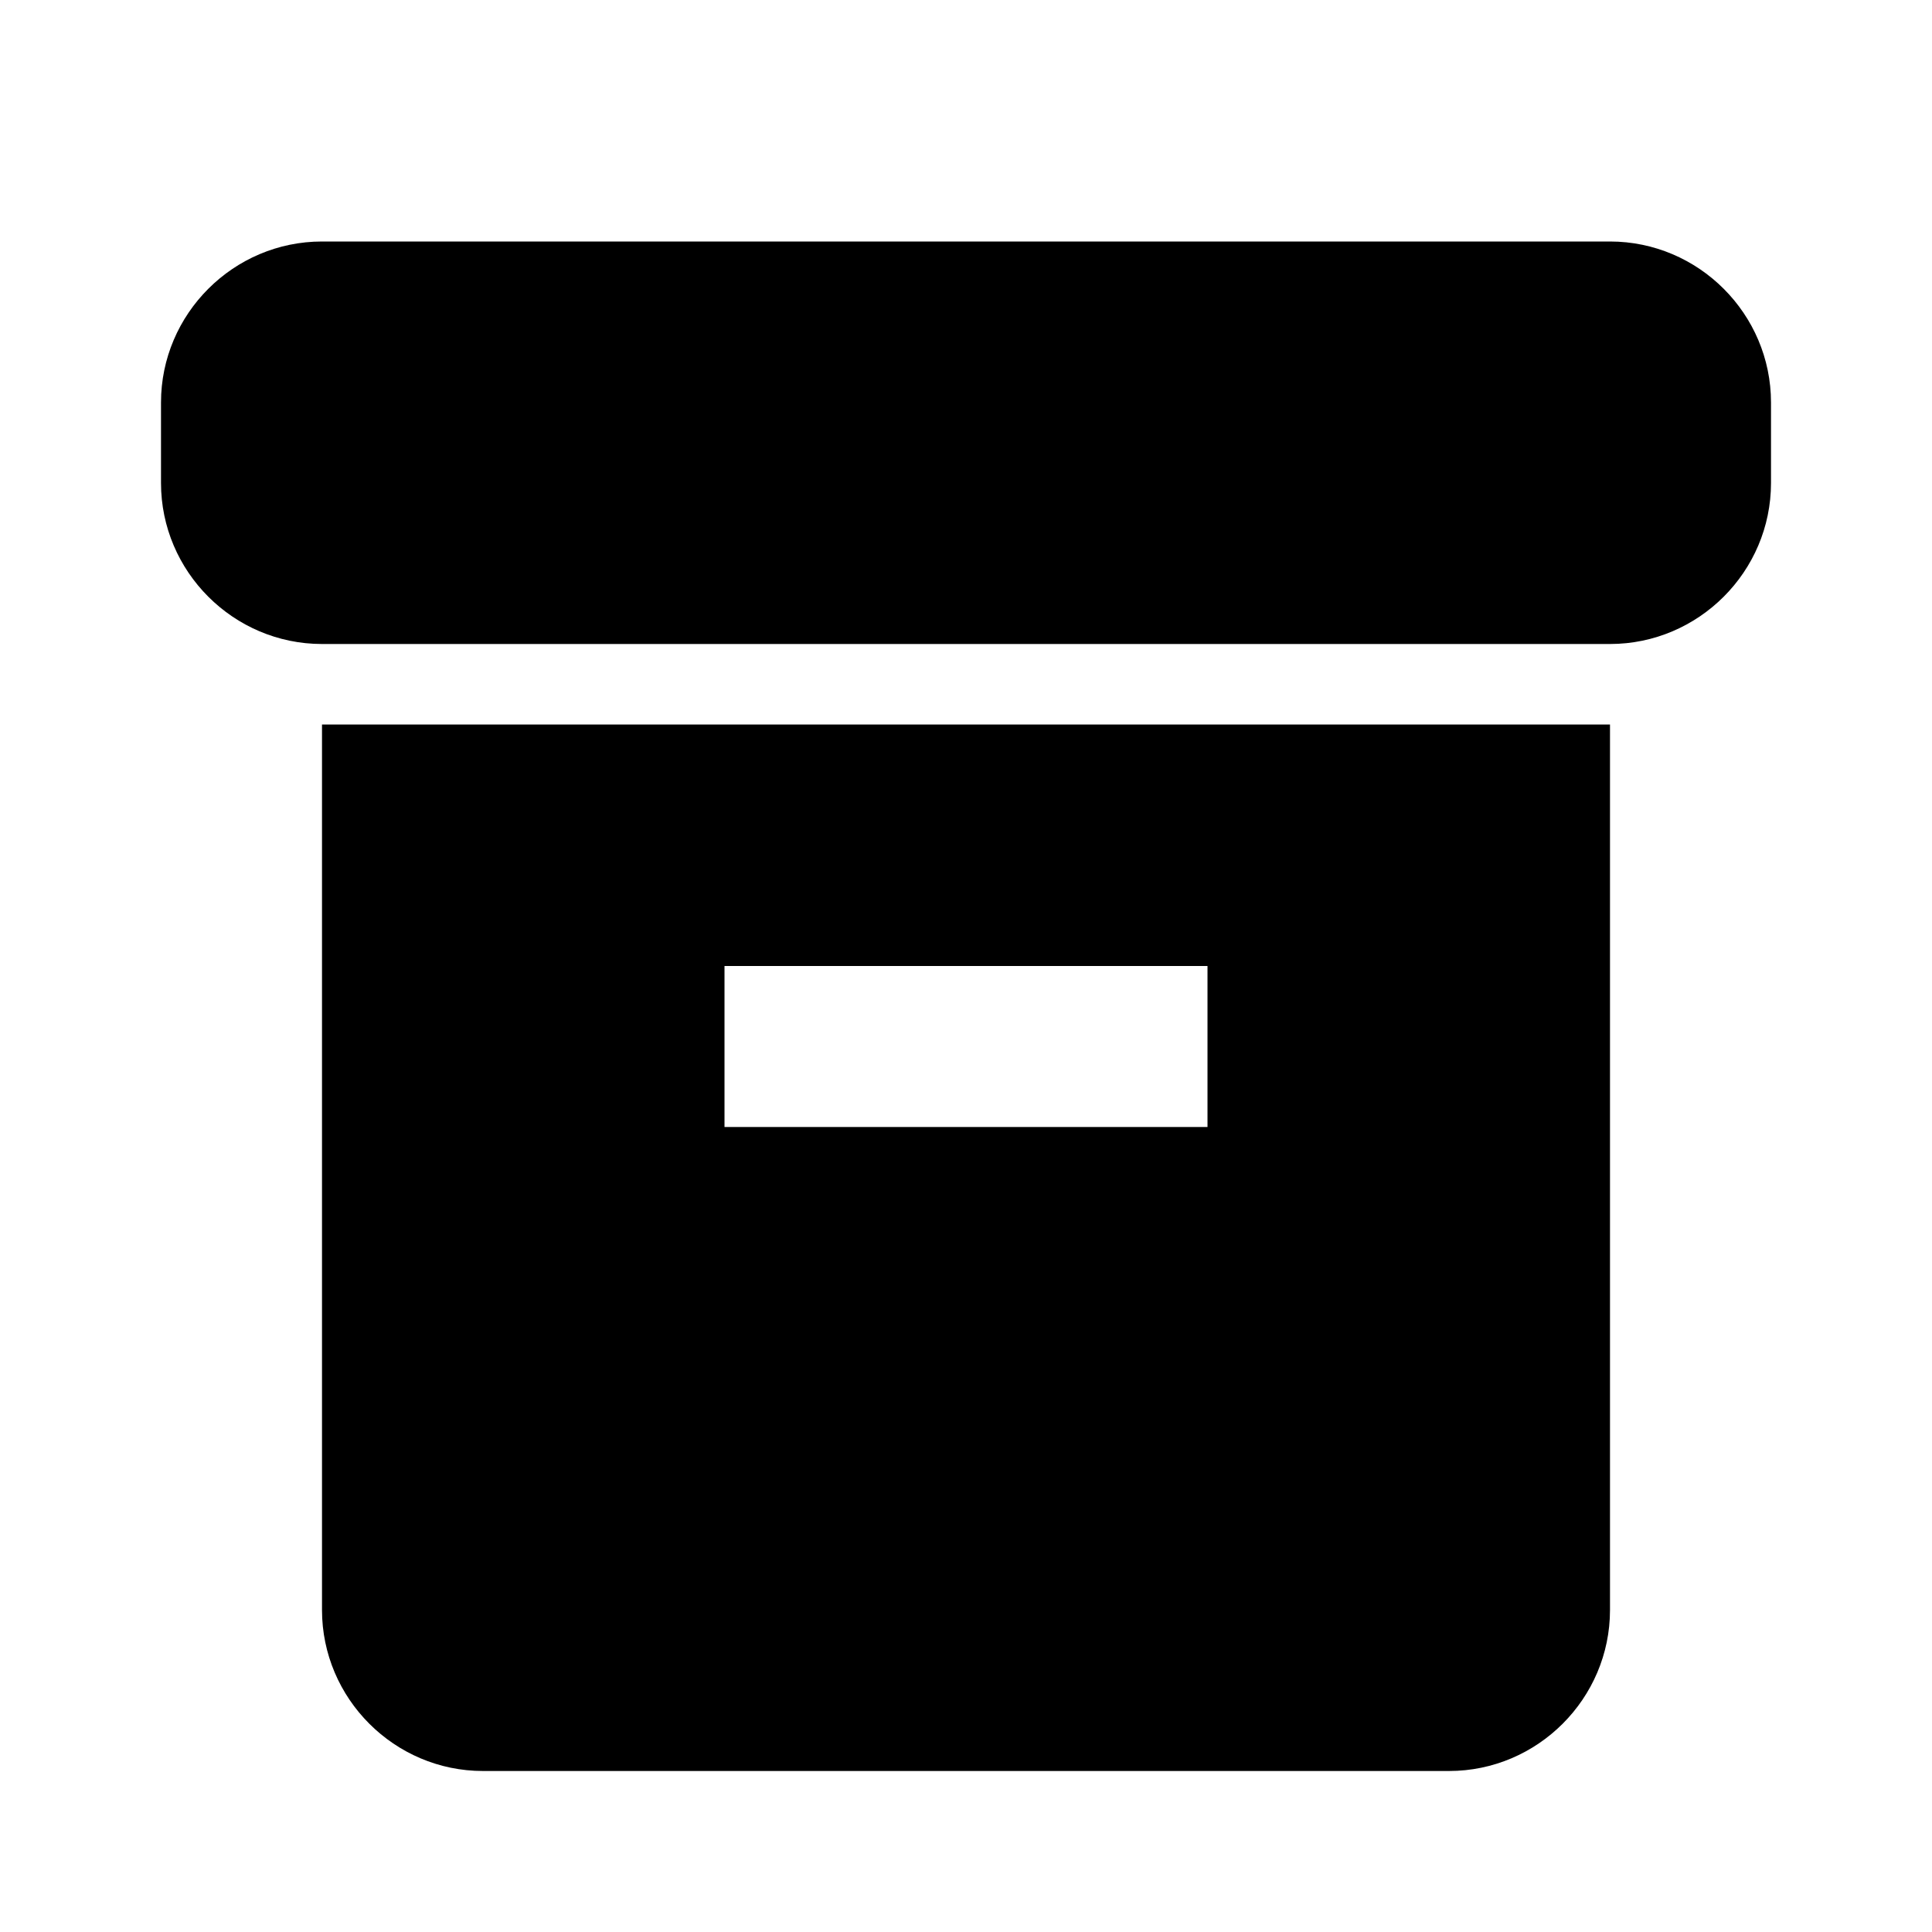 <svg xmlns="http://www.w3.org/2000/svg" width="24" height="24"><!--Boxicons v3.0 https://boxicons.com | License  https://docs.boxicons.com/free--><path d="M18 22c1.1 0 2-.9 2-2V9H4v11c0 1.1.9 2 2 2zM9 12h6v2H9zm11-9H4c-1.1 0-2 .9-2 2v1c0 1.1.9 2 2 2h16c1.1 0 2-.9 2-2V5c0-1.1-.9-2-2-2"/></svg>